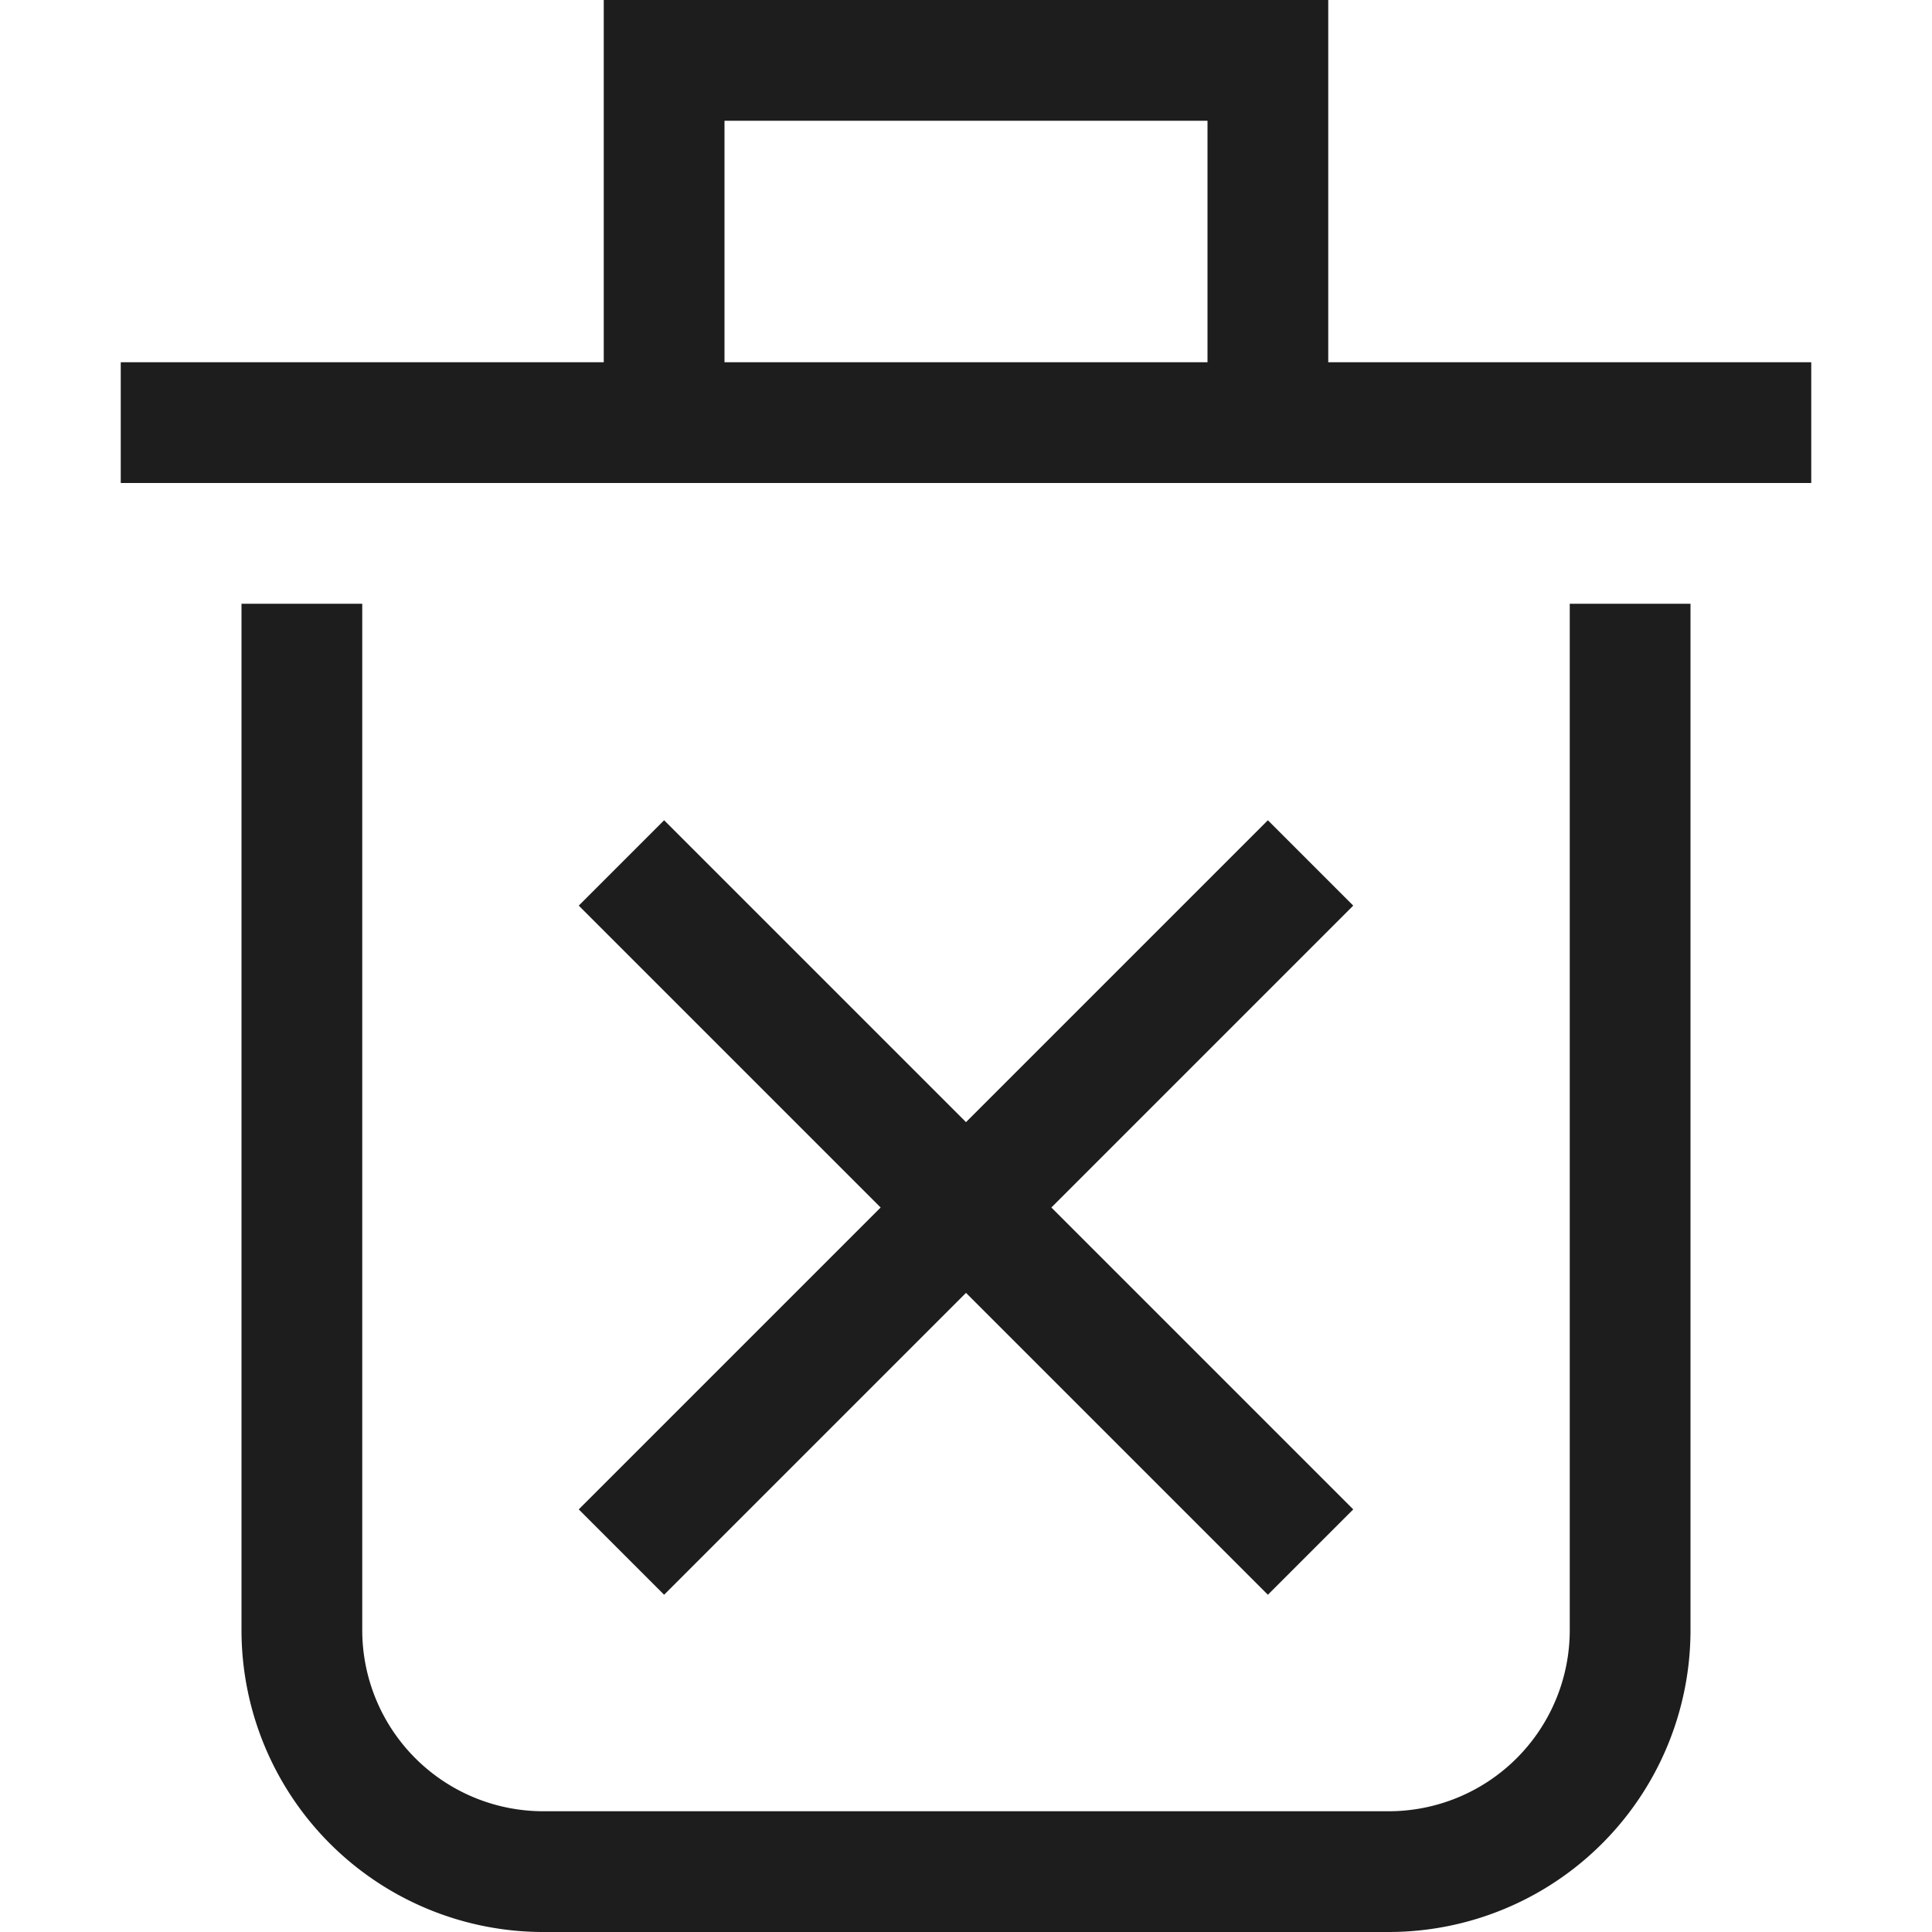 <svg xmlns="http://www.w3.org/2000/svg" width="16" height="16" fill="none" viewBox="0 0 16 16">
  <path fill="#1D1D1D" fill-rule="evenodd" d="M5 0h6v3h4v1H1V3h4V0Zm1 3h4V1H6v2ZM3 5v8.5A1.5 1.5 0 0 0 4.5 15h7a1.5 1.5 0 0 0 1.5-1.5V5h1v8.5a2.5 2.5 0 0 1-2.5 2.5h-7A2.5 2.5 0 0 1 2 13.5V5h1Zm2.5 1.793 2.5 2.5 2.5-2.5.707.707-2.5 2.5 2.5 2.5-.707.707-2.5-2.5-2.5 2.5-.707-.707 2.5-2.5-2.5-2.5.707-.707Z" clip-rule="evenodd"/>
</svg>
